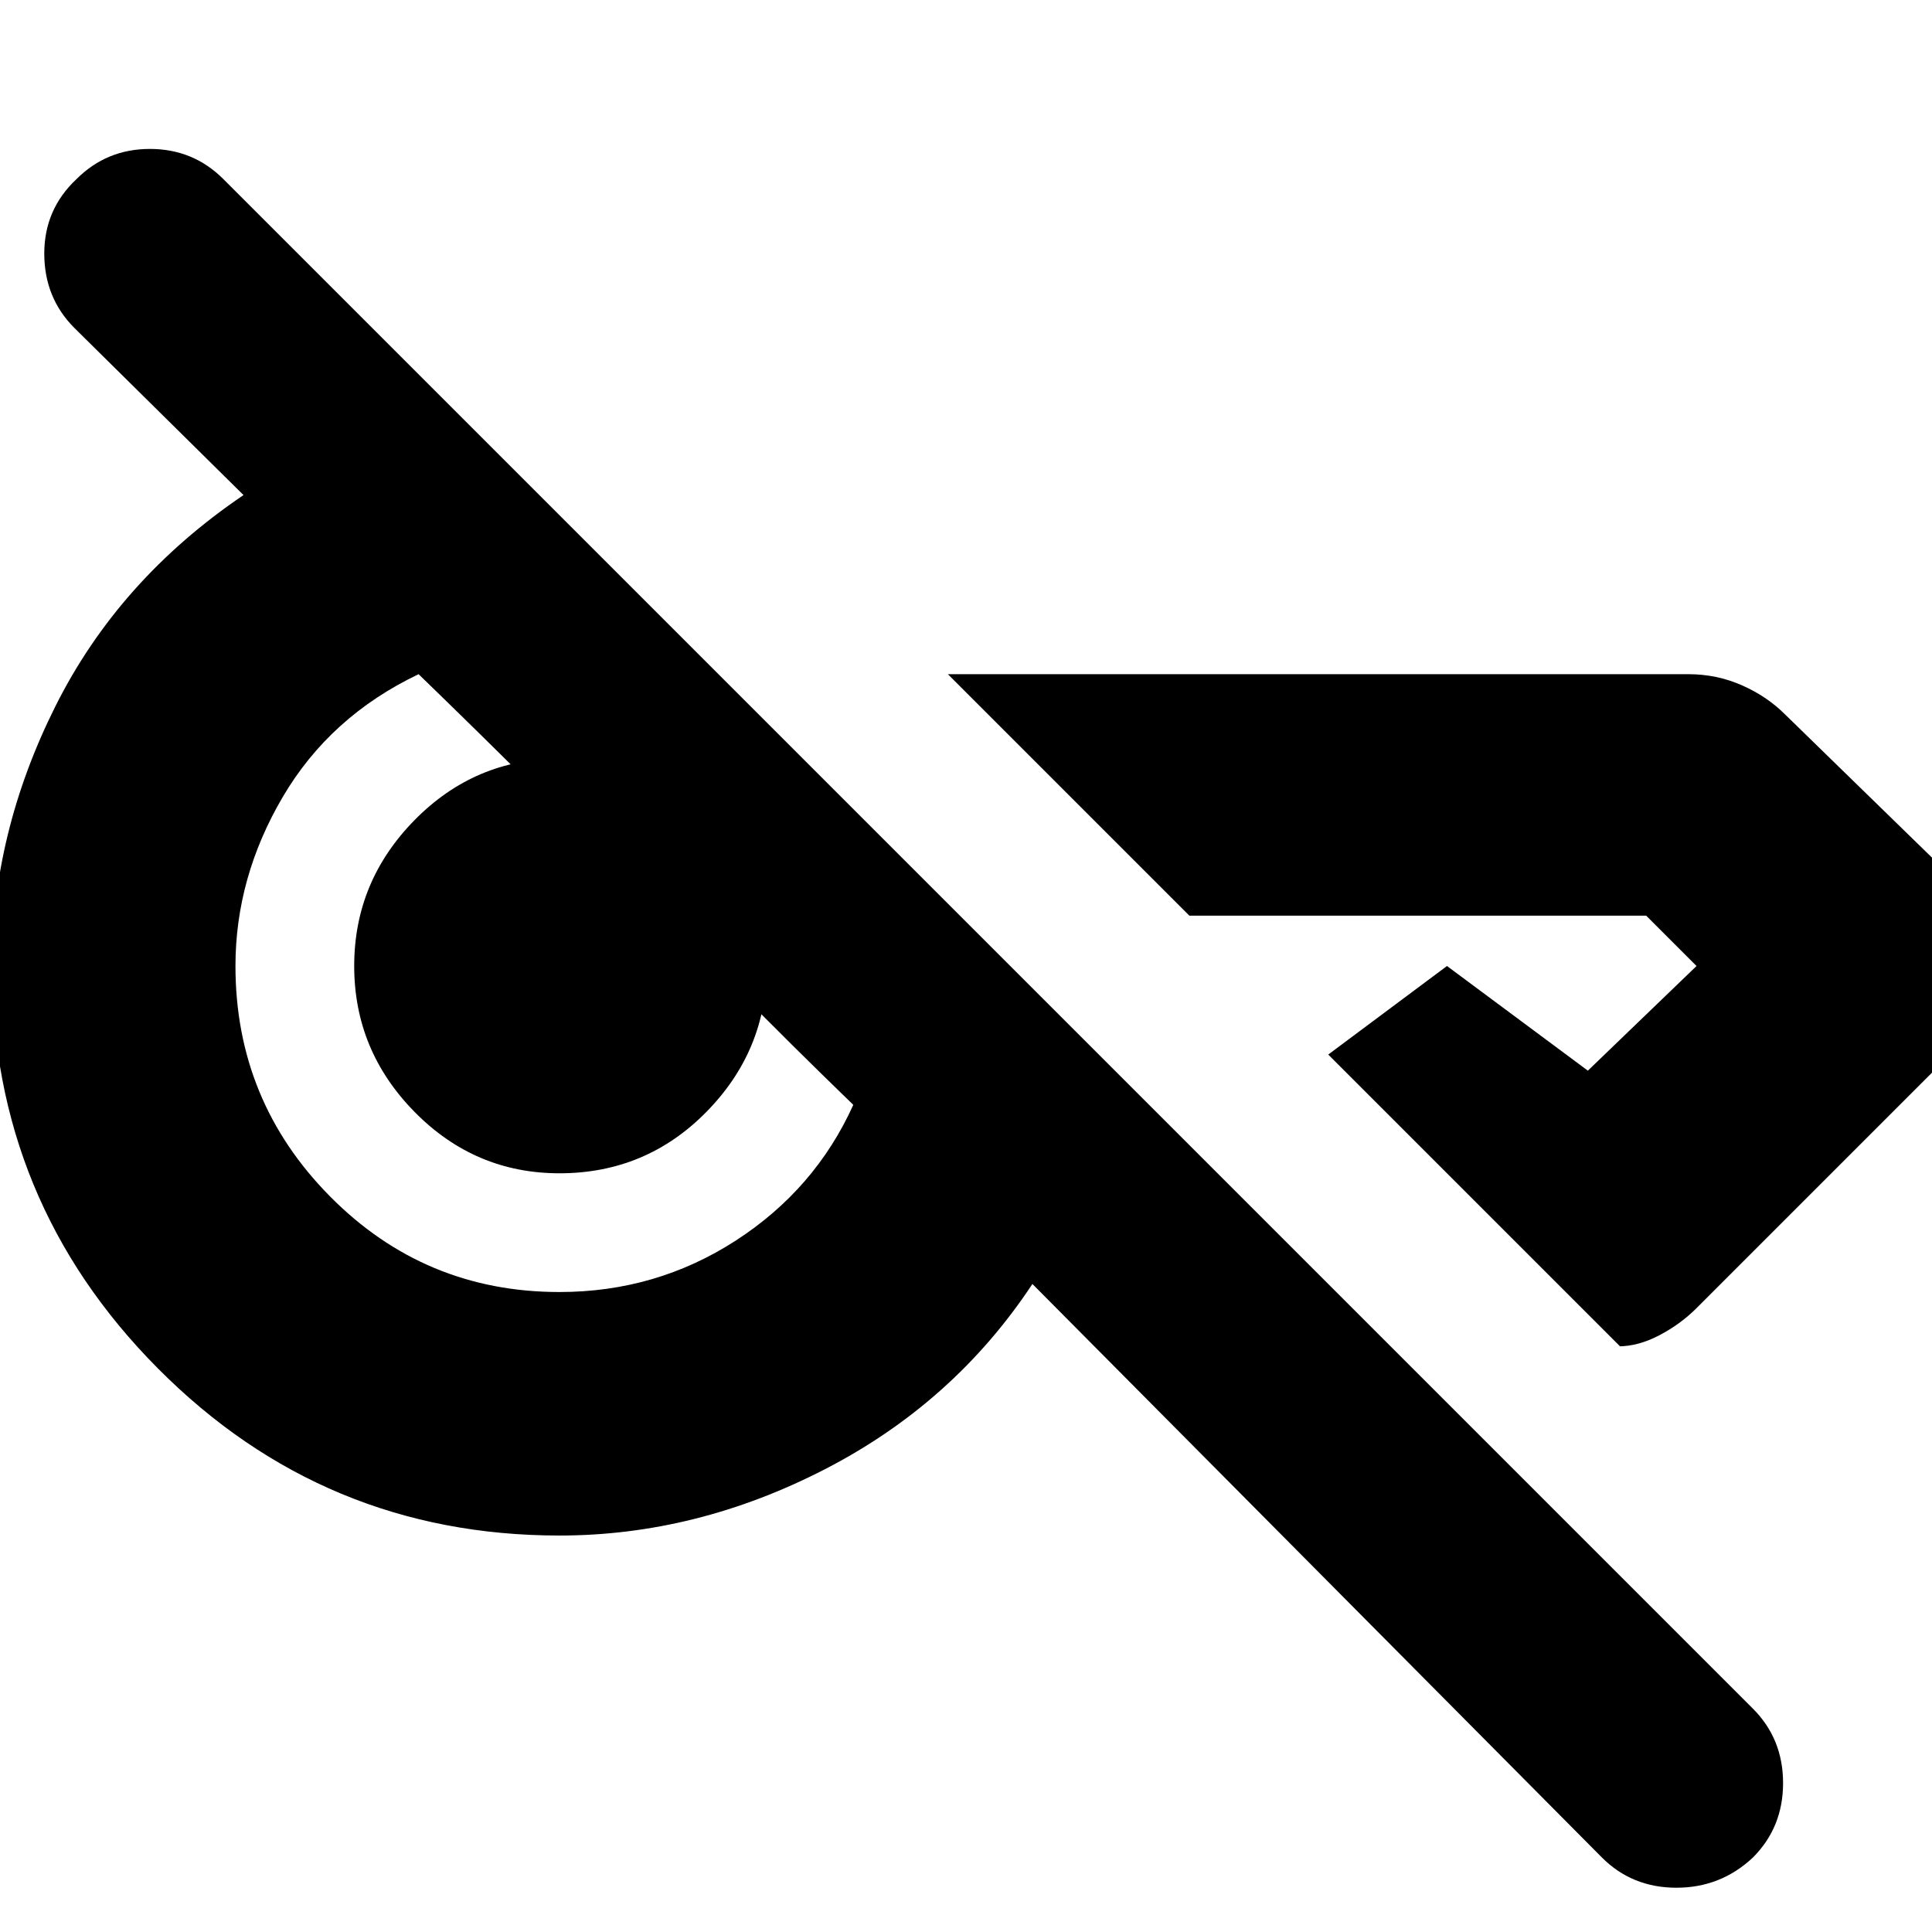 <svg xmlns="http://www.w3.org/2000/svg" height="24" viewBox="0 -960 960 960" width="24"><path d="M796-37 513-322q-39 59-103 92t-132 33q-117 0-199.5-83T-4-480q0-66 31.5-129T121-714l-84-83q-15-15-15-37t16-37q15-15 36.5-15t36.5 15l760 760q15 15 15 37t-15 37q-16 15-38 15t-37-15Zm189-443q0 13-4.5 25T966-433L843-310q-8 8-18.5 13.5T804-291h1l1 1-146-146 59-44 70 52 54-52-25-25H591L471-625h368q14 0 26.5 5.5T887-605l79 77q10 10 14.5 22.5T985-480ZM278-318q48 0 87.5-25.5T424-411q-32-31-57.5-57T316-518.5q-25-24.5-50.5-50T208-625q-44 21-67.5 61T117-480q0 67 47 114.5T278-318Zm0-59q-42 0-72-30.5T176-480q0-42 30-72.5t72-30.5q43 0 73 30.5t30 72.5q0 42-30 72.5T278-377Z"/></svg>